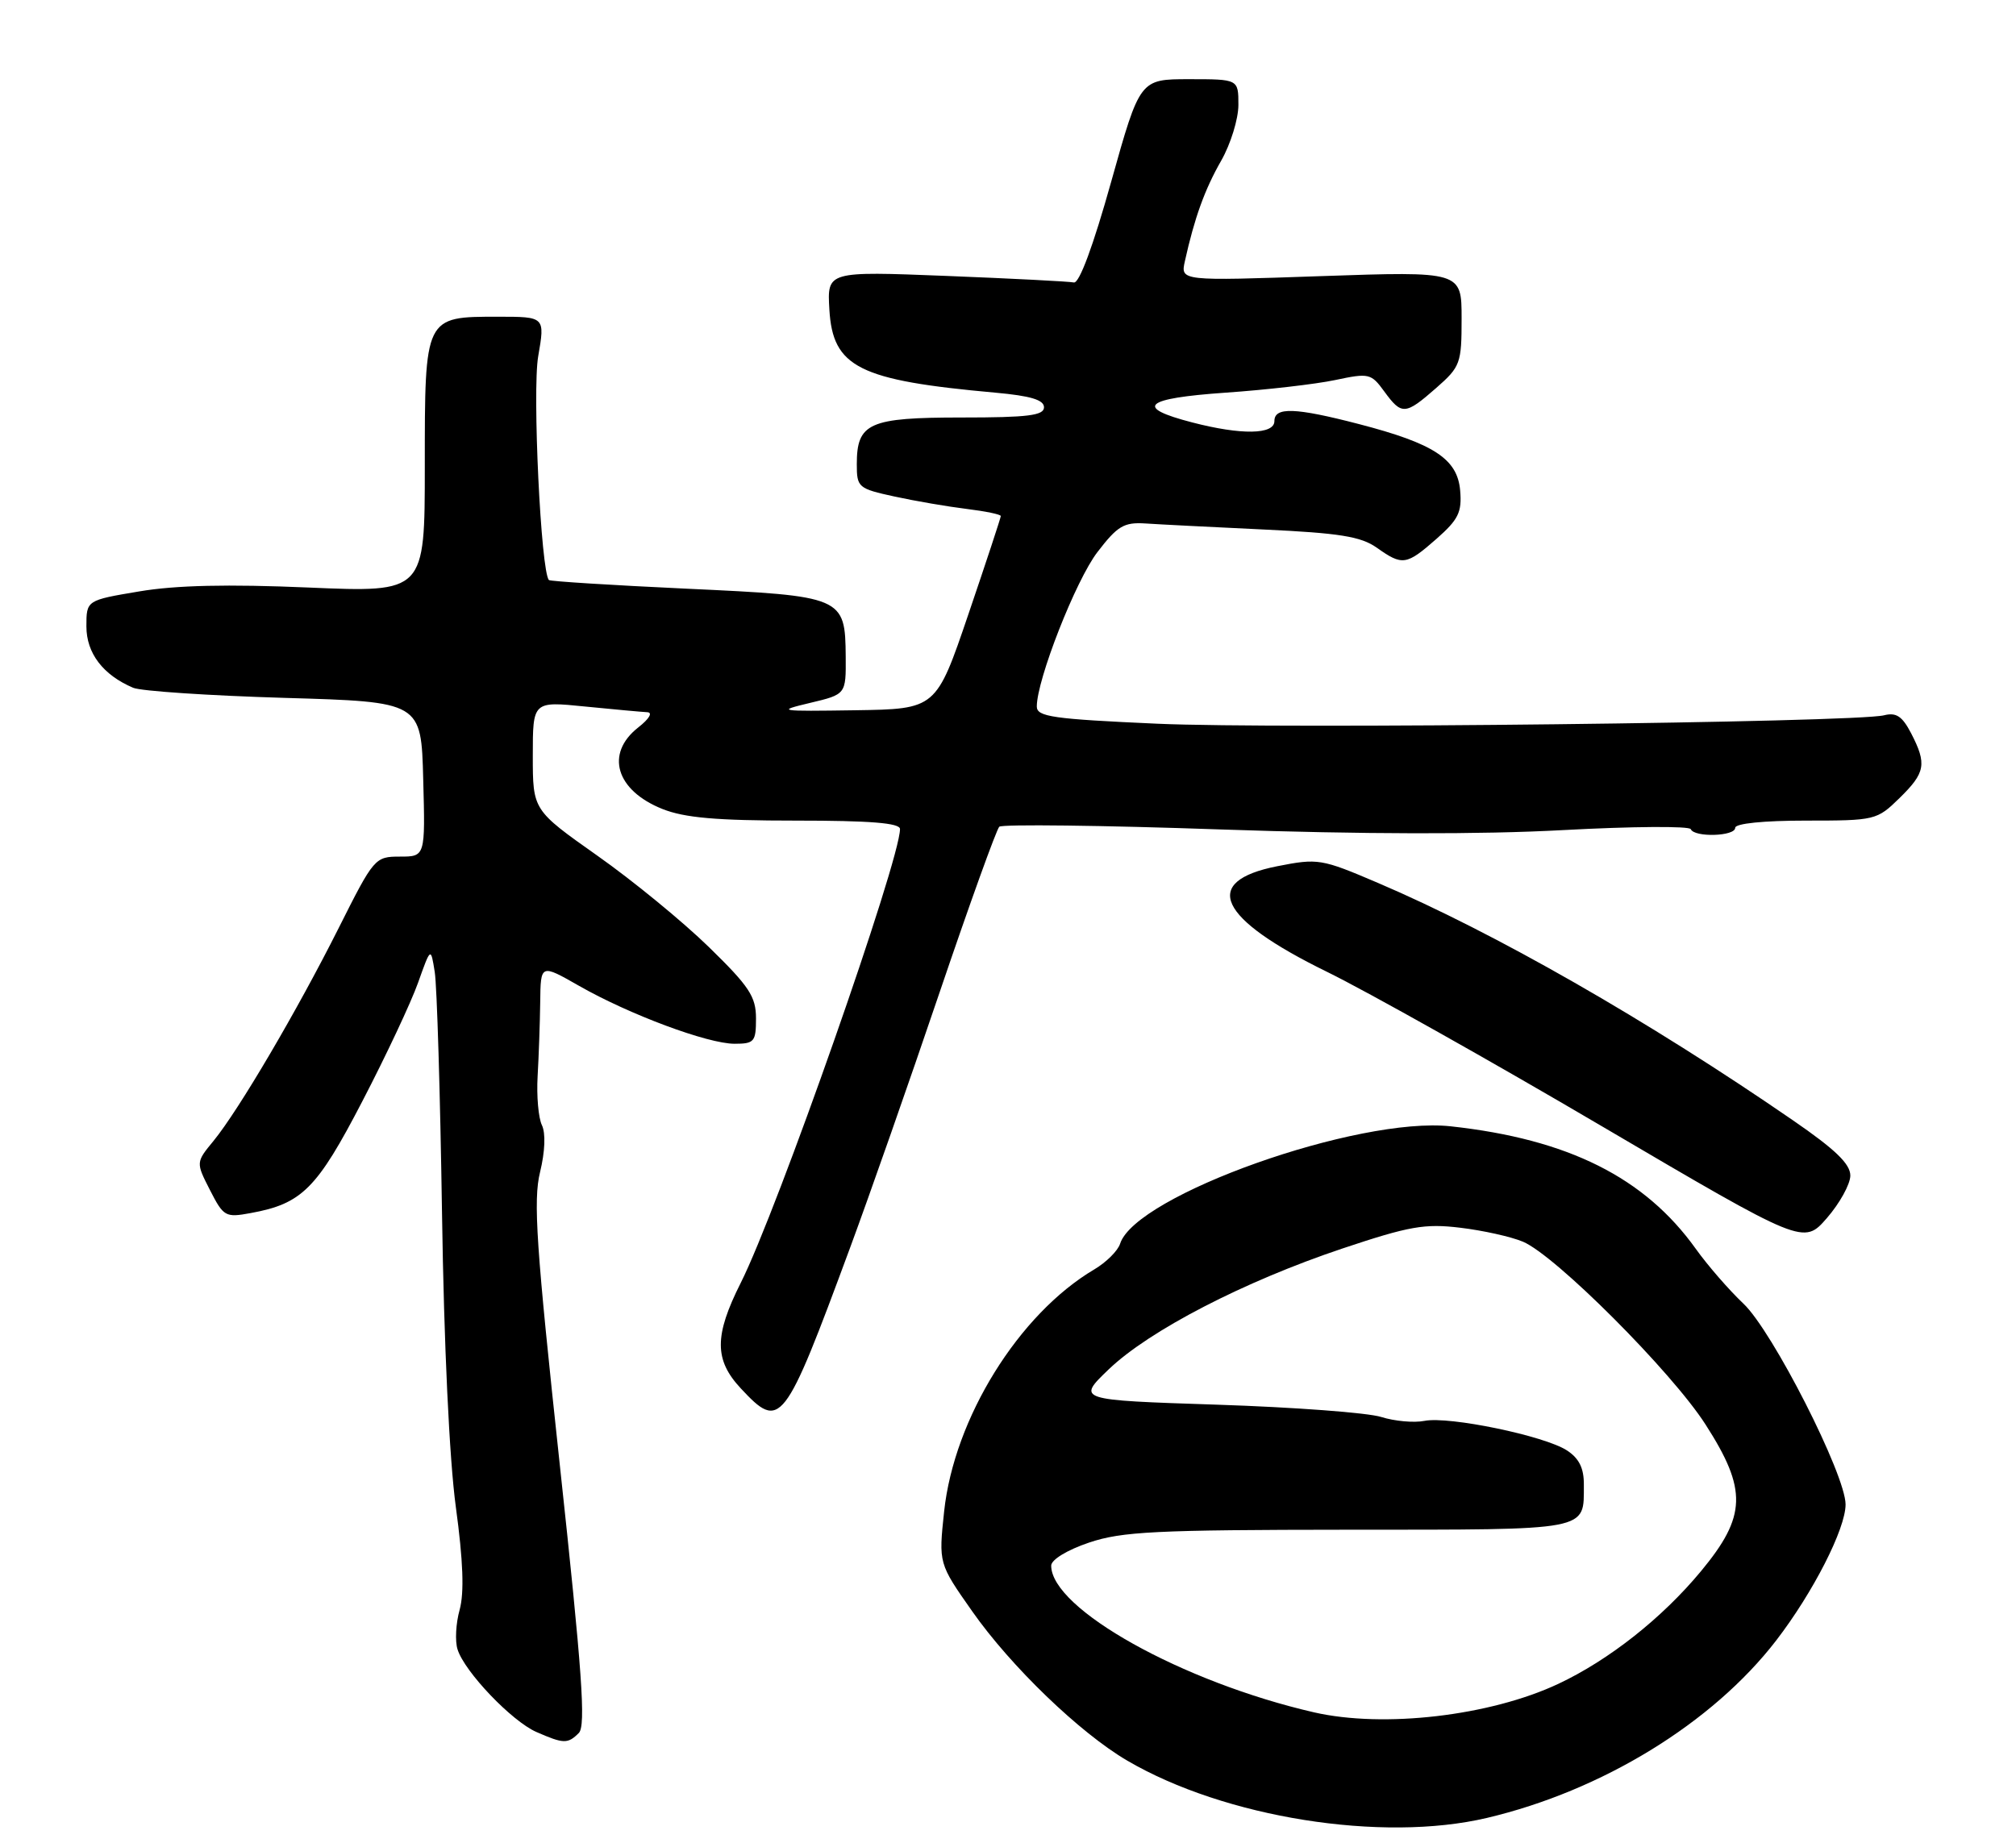 <?xml version="1.0" encoding="UTF-8" standalone="no"?>
<!DOCTYPE svg PUBLIC "-//W3C//DTD SVG 1.1//EN" "http://www.w3.org/Graphics/SVG/1.1/DTD/svg11.dtd" >
<svg xmlns="http://www.w3.org/2000/svg" xmlns:xlink="http://www.w3.org/1999/xlink" version="1.1" viewBox="0 0 280 256">
 <g >
 <path fill="currentColor"
d=" M 206.51 252.55 C 222.53 248.77 237.85 239.37 246.69 227.90 C 251.82 221.23 256.33 212.39 256.33 209.00 C 256.33 204.87 246.18 184.91 242.14 181.10 C 240.15 179.22 237.17 175.79 235.52 173.48 C 228.43 163.57 217.80 158.25 201.50 156.47 C 188.63 155.06 157.71 166.05 155.57 172.78 C 155.26 173.76 153.64 175.37 151.98 176.35 C 141.50 182.55 132.52 197.02 131.13 209.96 C 130.36 217.20 130.36 217.20 135.04 223.86 C 140.40 231.50 150.00 240.75 156.55 244.58 C 170.08 252.51 191.92 255.99 206.51 252.55 Z  M 80.39 240.75 C 81.39 239.75 80.86 232.29 77.75 203.50 C 74.47 173.07 74.04 166.78 75.01 162.82 C 75.70 159.98 75.80 157.43 75.27 156.32 C 74.78 155.32 74.51 152.25 74.67 149.50 C 74.83 146.75 74.99 142.12 75.03 139.20 C 75.09 133.91 75.09 133.91 80.40 136.94 C 87.38 140.93 98.29 145.00 102.02 145.00 C 104.76 145.00 105.00 144.72 105.00 141.48 C 105.00 138.45 104.07 137.04 98.45 131.56 C 94.85 128.05 87.88 122.33 82.95 118.86 C 74.00 112.54 74.00 112.54 74.00 104.98 C 74.00 97.42 74.00 97.42 81.25 98.15 C 85.24 98.55 89.12 98.90 89.88 98.94 C 90.70 98.97 90.19 99.85 88.63 101.07 C 84.02 104.70 85.54 109.80 91.99 112.38 C 95.07 113.61 99.50 114.00 110.52 114.00 C 120.88 114.00 125.00 114.33 125.00 115.17 C 125.00 119.56 107.96 168.14 102.88 178.22 C 99.19 185.56 99.19 188.92 102.90 192.89 C 108.40 198.78 108.89 198.16 118.04 173.41 C 120.71 166.20 126.31 150.23 130.48 137.92 C 134.66 125.60 138.40 115.22 138.79 114.85 C 139.18 114.49 153.03 114.65 169.56 115.23 C 189.16 115.90 205.68 115.94 217.06 115.32 C 226.65 114.80 234.65 114.74 234.83 115.19 C 235.32 116.36 241.00 116.19 241.00 115.00 C 241.00 114.40 244.94 114.00 250.81 114.00 C 260.44 114.00 260.68 113.94 263.81 110.88 C 267.43 107.34 267.64 106.14 265.43 101.86 C 264.20 99.50 263.37 98.94 261.67 99.37 C 257.67 100.37 177.74 101.30 160.75 100.54 C 146.20 99.89 144.00 99.57 144.00 98.15 C 144.00 94.42 149.42 80.60 152.42 76.70 C 155.20 73.07 156.10 72.53 159.07 72.72 C 160.96 72.85 168.35 73.22 175.50 73.56 C 186.03 74.05 189.01 74.53 191.21 76.08 C 194.79 78.62 195.32 78.54 199.52 74.85 C 202.55 72.18 203.06 71.16 202.80 68.15 C 202.43 63.76 199.17 61.62 188.73 58.91 C 179.88 56.61 177.00 56.51 177.00 58.50 C 177.00 60.38 172.41 60.46 165.57 58.68 C 157.47 56.58 158.88 55.34 170.21 54.55 C 175.87 54.16 182.72 53.37 185.42 52.80 C 190.14 51.80 190.43 51.87 192.26 54.38 C 194.68 57.70 195.17 57.67 199.47 53.90 C 202.84 50.94 203.00 50.49 203.00 44.24 C 203.00 37.69 203.00 37.69 183.48 38.36 C 163.95 39.04 163.95 39.04 164.57 36.27 C 165.90 30.27 167.32 26.32 169.61 22.32 C 170.92 20.02 172.00 16.54 172.00 14.57 C 172.00 11.00 172.00 11.00 165.16 11.00 C 158.32 11.00 158.32 11.00 154.33 25.25 C 151.84 34.15 149.90 39.40 149.15 39.24 C 148.49 39.10 140.52 38.69 131.42 38.33 C 114.88 37.68 114.88 37.68 115.19 42.99 C 115.66 51.03 119.27 52.84 138.25 54.55 C 143.13 54.99 145.00 55.55 145.00 56.58 C 145.00 57.72 142.78 58.00 133.57 58.00 C 120.69 58.00 119.00 58.75 119.00 64.49 C 119.00 67.71 119.19 67.88 124.25 68.98 C 127.14 69.61 131.64 70.38 134.25 70.70 C 136.86 71.02 139.00 71.46 139.00 71.69 C 139.00 71.91 136.98 78.04 134.51 85.30 C 130.02 98.50 130.02 98.50 118.76 98.67 C 108.10 98.83 107.76 98.78 112.50 97.65 C 117.50 96.46 117.50 96.46 117.46 91.22 C 117.39 82.90 117.13 82.79 95.33 81.78 C 85.02 81.30 76.43 80.76 76.24 80.58 C 75.13 79.47 73.92 54.30 74.75 49.50 C 75.70 44.00 75.70 44.00 69.18 44.00 C 58.95 44.00 59.00 43.90 59.00 64.81 C 59.00 82.31 59.00 82.31 42.84 81.62 C 31.65 81.14 24.41 81.30 19.34 82.16 C 12.00 83.39 12.00 83.39 12.00 87.02 C 12.00 90.75 14.31 93.77 18.50 95.55 C 19.60 96.01 29.05 96.64 39.50 96.95 C 58.50 97.50 58.50 97.50 58.78 108.25 C 59.07 119.00 59.07 119.00 55.54 119.00 C 52.08 119.00 51.93 119.18 47.05 128.90 C 41.26 140.43 33.16 154.21 29.66 158.49 C 27.20 161.48 27.20 161.48 29.17 165.34 C 31.05 169.02 31.31 169.17 34.82 168.52 C 41.95 167.22 44.02 165.14 50.33 152.98 C 53.61 146.67 57.09 139.26 58.06 136.53 C 59.83 131.56 59.83 131.56 60.38 135.03 C 60.69 136.94 61.14 152.00 61.39 168.50 C 61.66 186.82 62.41 202.72 63.31 209.35 C 64.33 216.84 64.49 221.25 63.84 223.63 C 63.31 225.52 63.18 228.00 63.55 229.14 C 64.53 232.26 71.09 239.12 74.50 240.61 C 78.29 242.27 78.86 242.28 80.39 240.75 Z  M 256.99 163.32 C 257.00 161.70 254.91 159.69 249.04 155.65 C 228.82 141.72 207.56 129.56 191.37 122.65 C 183.51 119.29 183.06 119.22 177.38 120.34 C 166.73 122.45 169.14 127.58 184.27 134.99 C 189.90 137.75 207.10 147.41 222.50 156.47 C 250.50 172.93 250.50 172.93 253.74 169.21 C 255.51 167.17 256.98 164.52 256.99 163.32 Z  M 182.50 237.88 C 164.22 233.68 146.00 223.51 146.00 217.50 C 146.00 216.68 148.20 215.33 151.25 214.30 C 155.82 212.76 160.47 212.53 187.28 212.51 C 221.15 212.50 219.95 212.73 219.98 206.27 C 220.00 203.97 219.32 202.60 217.64 201.50 C 214.55 199.47 201.25 196.71 197.84 197.39 C 196.38 197.68 193.68 197.43 191.84 196.85 C 190.00 196.26 179.74 195.49 169.02 195.14 C 149.55 194.50 149.55 194.50 153.98 190.24 C 159.62 184.83 172.79 178.02 186.46 173.44 C 195.73 170.34 197.88 169.96 202.82 170.56 C 205.94 170.93 209.85 171.80 211.50 172.49 C 215.98 174.34 232.20 190.58 236.89 197.91 C 242.70 206.96 242.58 210.63 236.25 218.27 C 230.85 224.79 223.46 230.62 216.44 233.92 C 206.96 238.38 192.18 240.10 182.50 237.88 Z "/>
</g>
</svg>